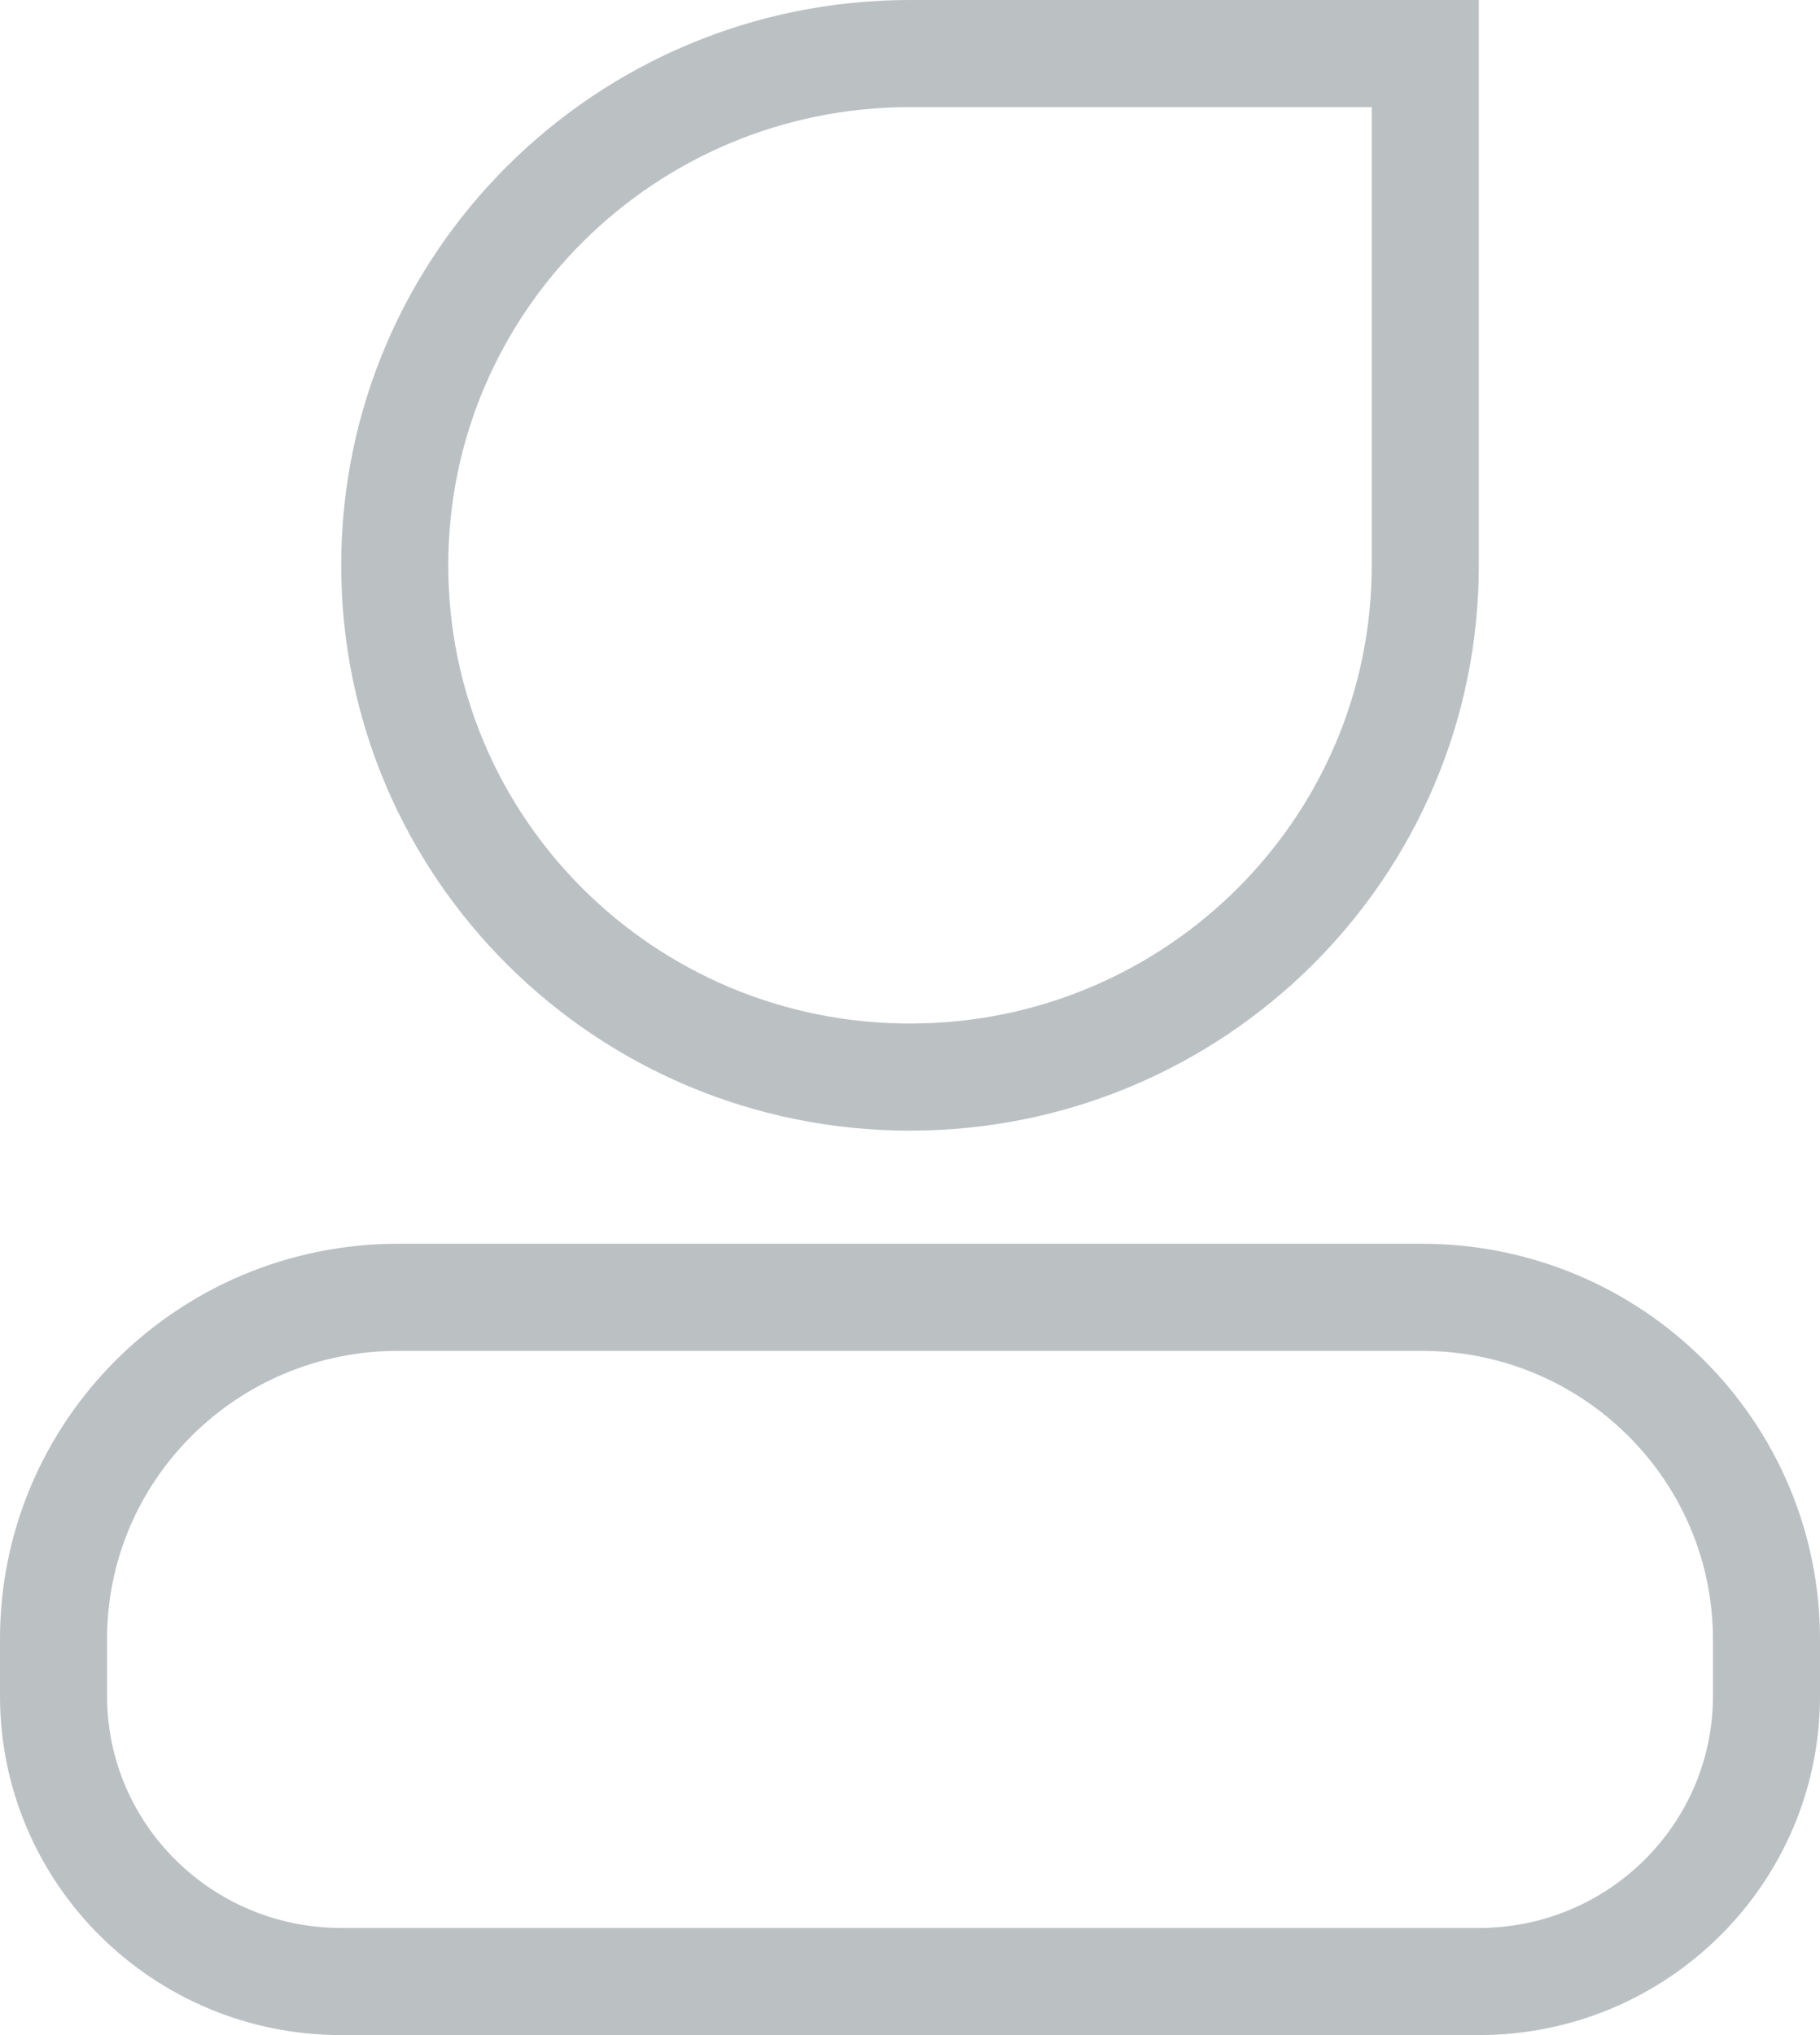<?xml version="1.0" encoding="UTF-8"?>
<svg width="17px" height="19px" viewBox="0 0 17 19" version="1.1" xmlns="http://www.w3.org/2000/svg" xmlns:xlink="http://www.w3.org/1999/xlink">
    <!-- Generator: Sketch 59.1 (86144) - https://sketch.com -->
    <title>wode</title>
    <desc>Created with Sketch.</desc>
    <g id="hcp-360标准版" stroke="none" stroke-width="1" fill="none" fill-rule="evenodd">
        <g id="医生列表" transform="translate(-306, -625)" fill-rule="nonzero" stroke="#BBC0C3">
            <g id="编组" transform="translate(0, 617)">
                <g id="wode" transform="translate(306, 8)">
                    <path d="M13.313,0.5 L8.5,0.5 C5.84,0.5 3.687,2.639 3.687,5.278 C3.687,7.917 5.84,10.056 8.5,10.056 C11.16,10.056 13.313,7.917 13.313,5.278 L13.313,0.5 Z M3.718,12.112 C1.938,12.112 0.498,13.543 0.5,15.306 L0.5,15.834 C0.5,17.305 1.702,18.5 3.187,18.5 L13.813,18.5 C15.297,18.5 16.5,17.306 16.5,15.834 L16.5,15.306 C16.5,13.543 15.06,12.112 13.282,12.112 L3.718,12.112 Z" id="形状"></path>
                </g>
            </g>
        </g>
    </g>
</svg>